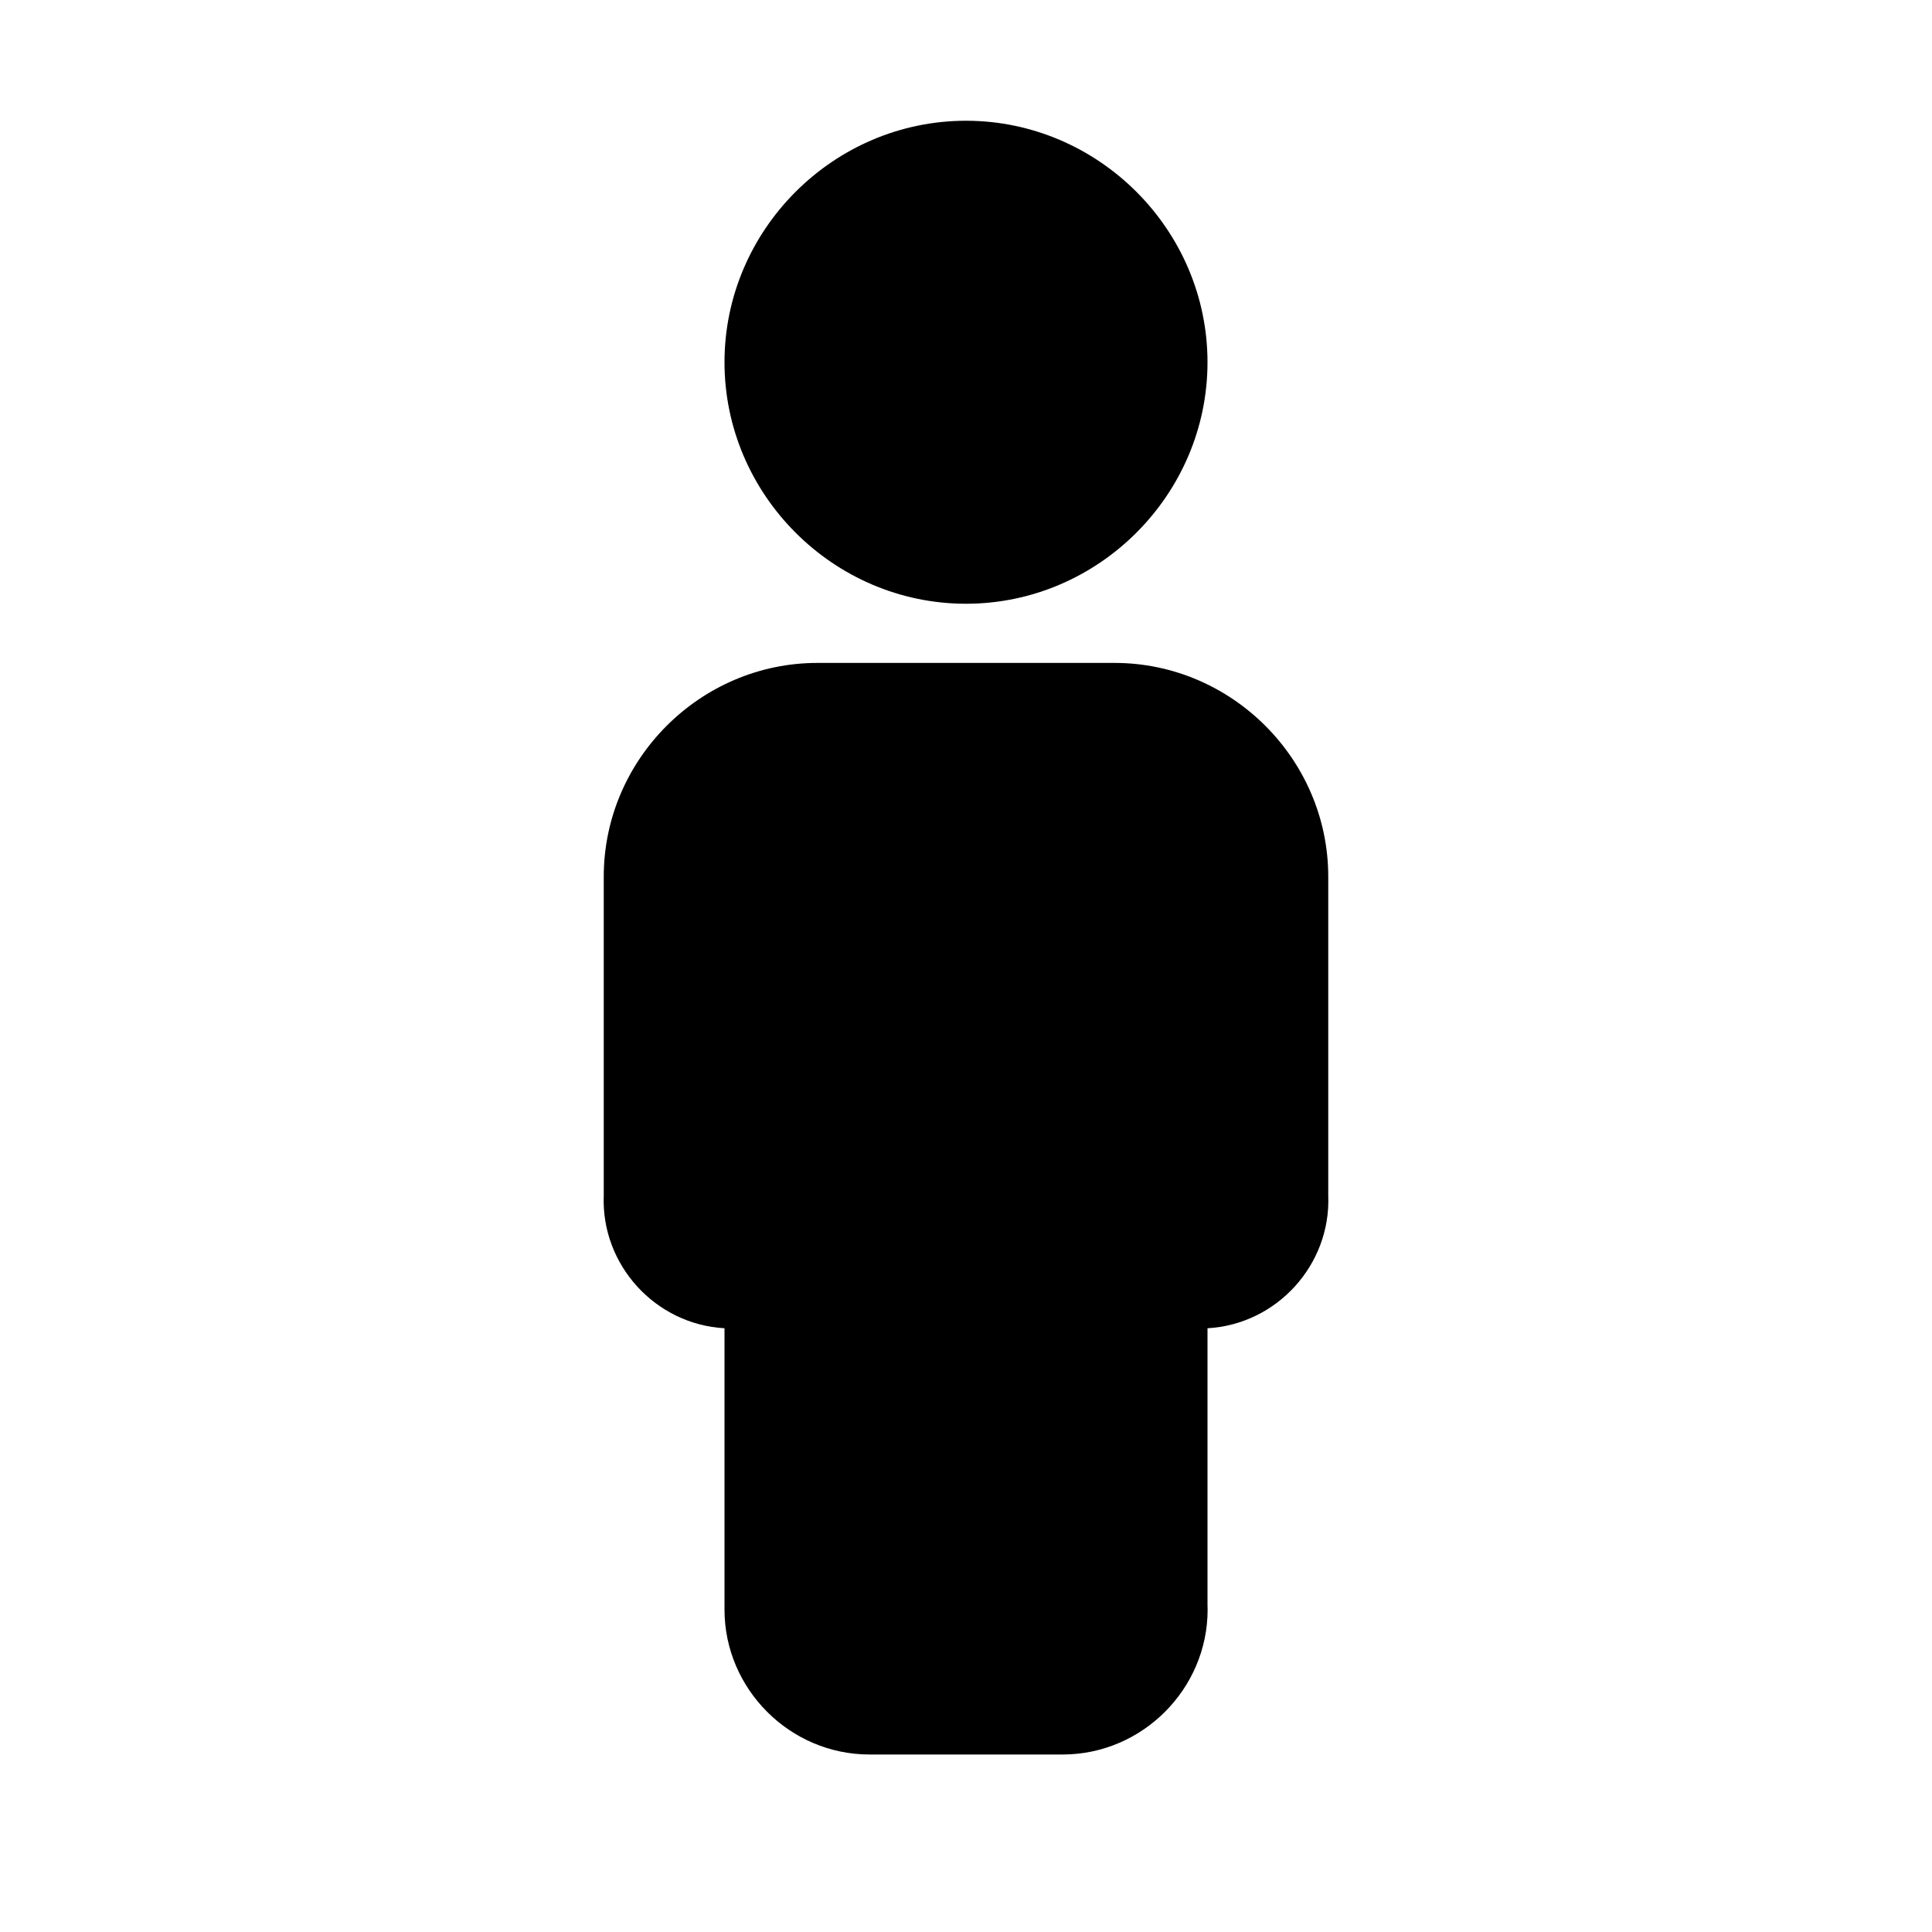 <?xml version="1.0" encoding="UTF-8" standalone="no"?>
<!DOCTYPE svg PUBLIC "-//W3C//DTD SVG 1.1//EN" "http://www.w3.org/Graphics/SVG/1.1/DTD/svg11.dtd">
<svg width="100%" height="100%" viewBox="0 0 16 16" version="1.1" xmlns="http://www.w3.org/2000/svg" xmlns:xlink="http://www.w3.org/1999/xlink" xml:space="preserve" xmlns:serif="http://www.serif.com/" style="fill-rule:evenodd;clip-rule:evenodd;stroke-linejoin:round;stroke-miterlimit:2;">
    <path d="M8,1C6.903,1 6,1.903 6,3C6,4.097 6.903,5 8,5C9.097,5 10,4.097 10,3C10,1.903 9.097,1 8,1ZM9.23,5.49L6.77,5.49C5.799,5.49 5,6.289 5,7.26L5,9.9C4.977,10.474 5.426,10.968 6,11L6,13.33C6,13.988 6.542,14.53 7.2,14.53L8.801,14.53C9.459,14.53 10.001,13.988 10.001,13.33C10.001,13.317 10,13.303 10,13.29L10,11C10.574,10.968 11.023,10.474 11,9.9L11,7.26C11,6.289 10.201,5.49 9.23,5.49Z" style="fill-rule:nonzero;"/>
</svg>
